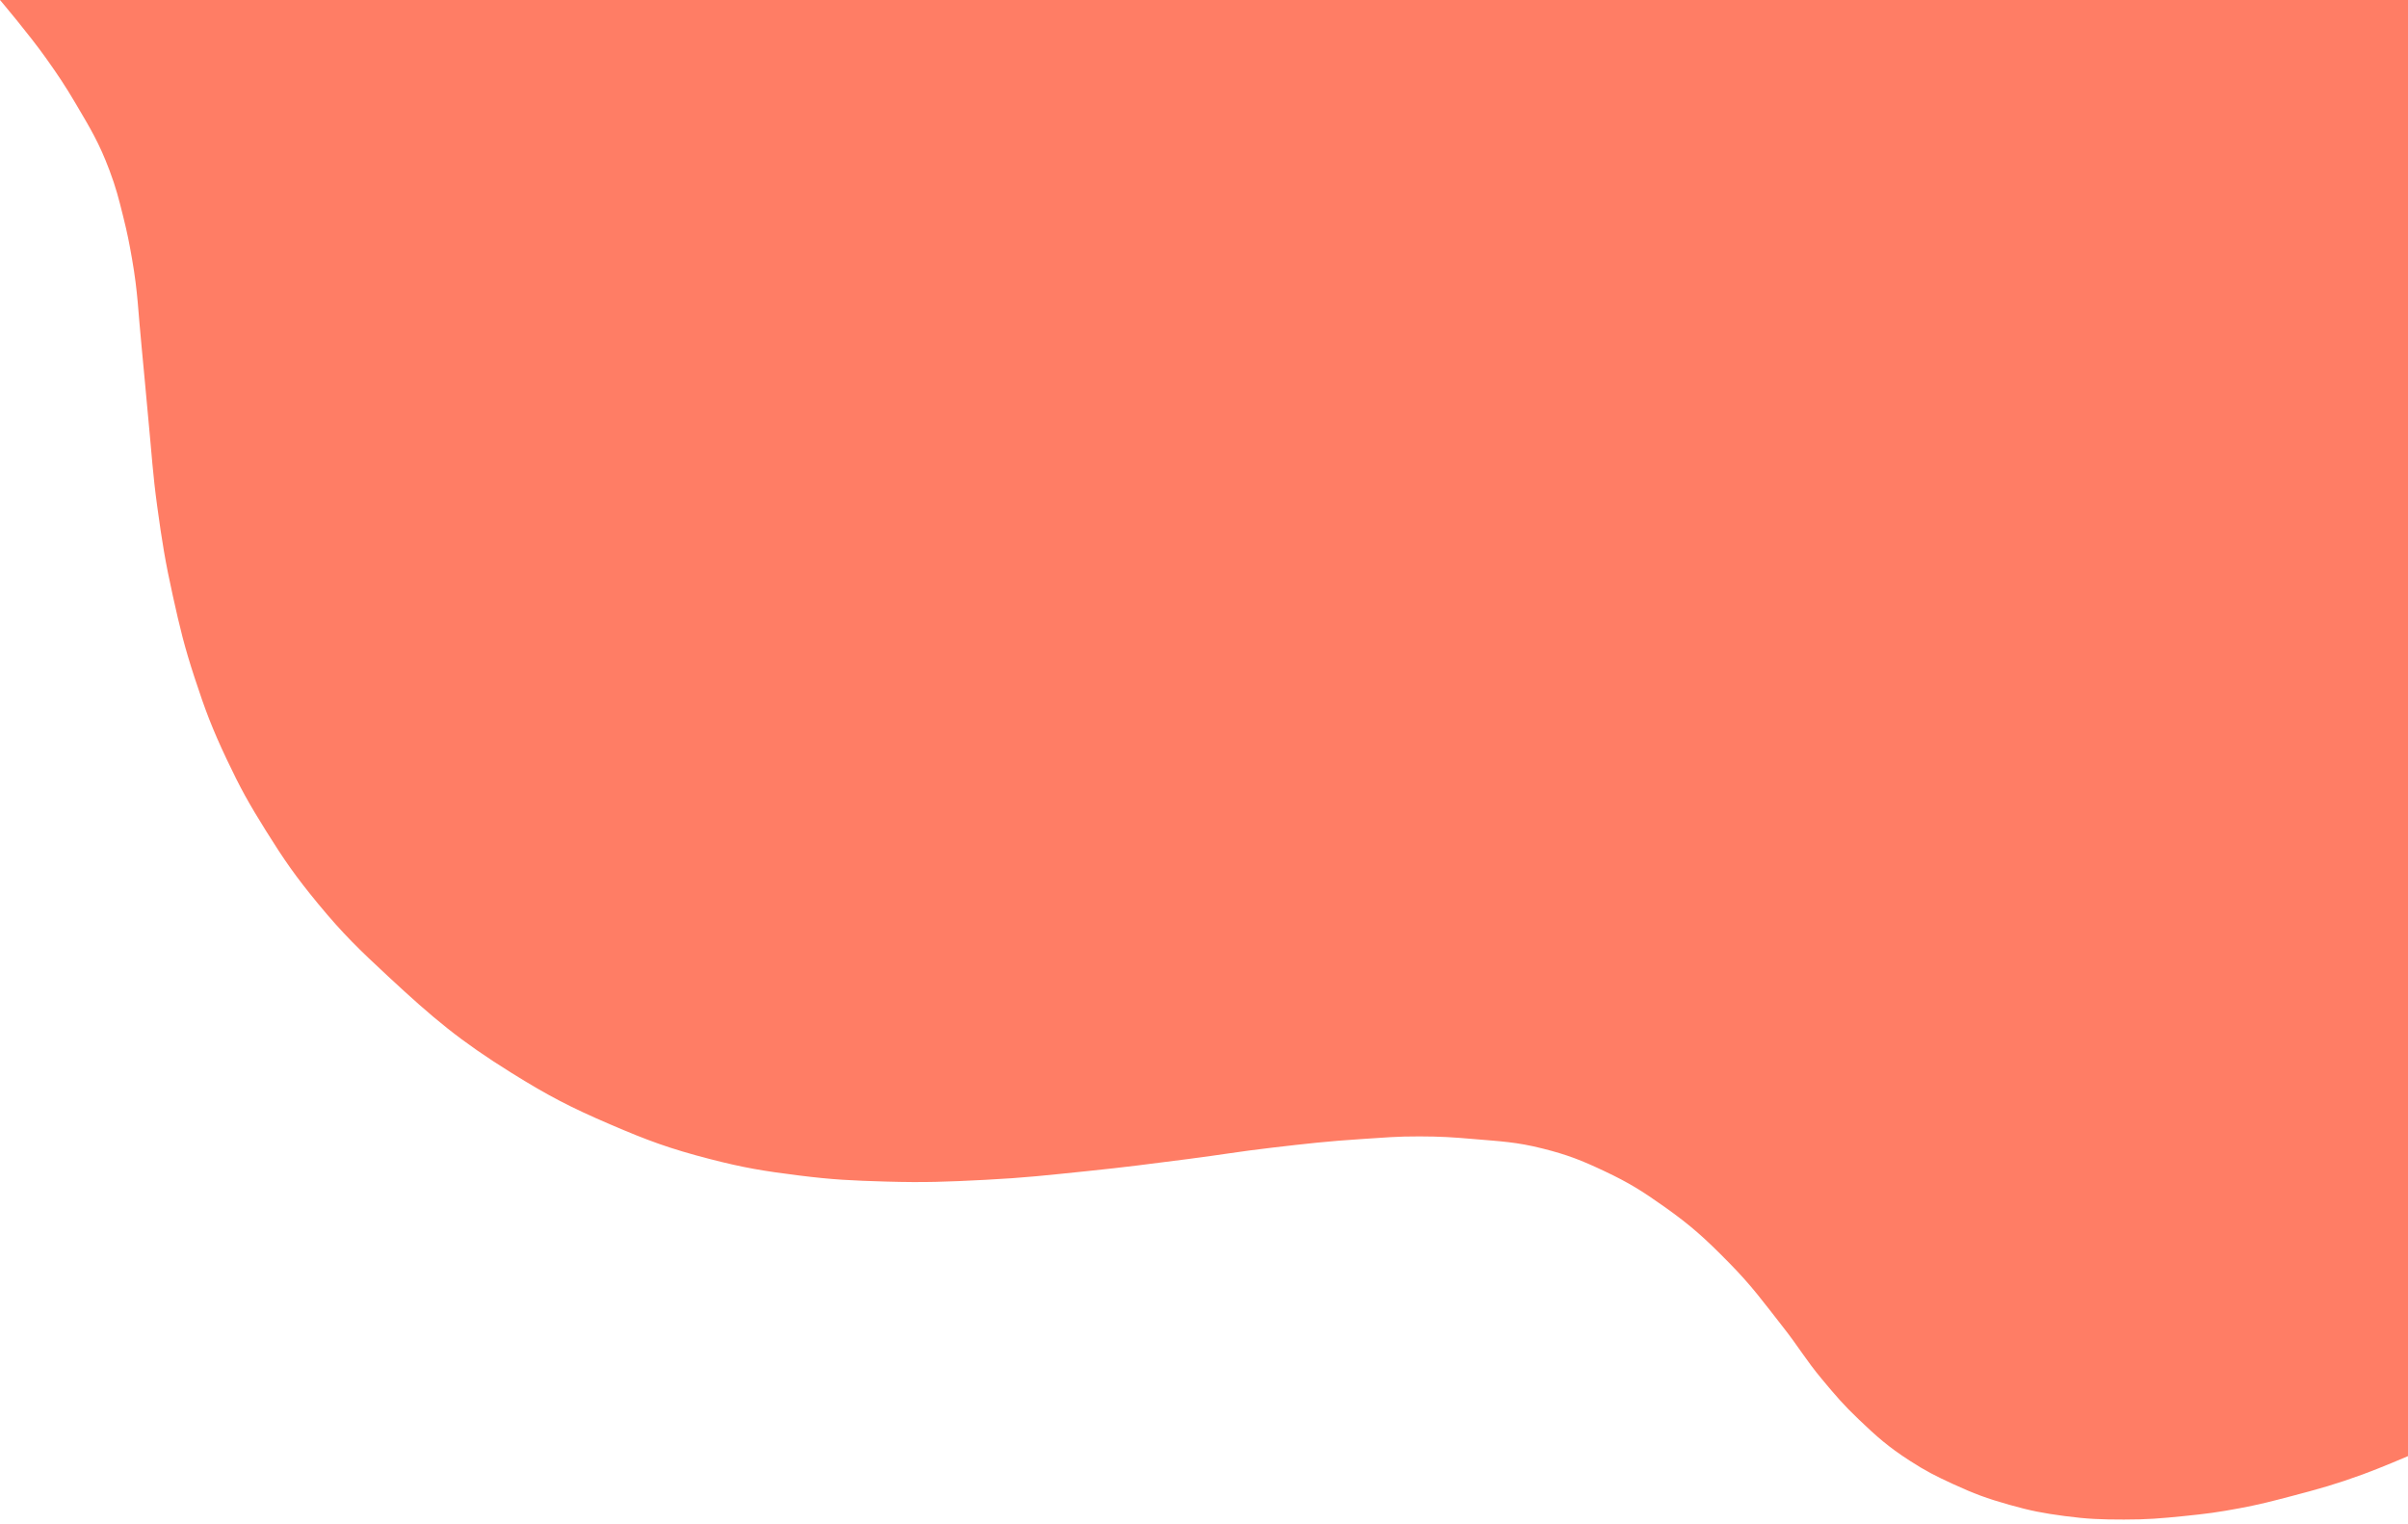 <svg width="414" height="262" viewBox="0 0 414 262" fill="none" xmlns="http://www.w3.org/2000/svg">
<path d="M7.916 10.007C5.033 5.943 0 0 0 0H414V250.312C414 250.312 409.307 252.329 406.234 253.448C401.535 255.158 398.823 255.91 393.987 257.182L393.969 257.186C390.505 258.097 388.552 258.611 385.026 259.273C381.321 259.968 379.218 260.24 375.468 260.617C371.457 261.02 369.194 261.218 365.162 261.214C361.189 261.211 358.945 261.136 355.006 260.617C351.23 260.119 349.114 259.709 345.448 258.675C341.558 257.579 339.411 256.781 335.74 255.091C332.73 253.705 331.053 252.862 328.273 251.058C324.62 248.689 322.762 247.043 319.61 244.039C316.921 241.476 315.566 239.874 313.188 237.02C310.441 233.721 309.268 231.584 306.617 228.208C303.089 223.714 301.218 221.075 297.208 217.007C293.202 212.943 290.814 210.744 286.156 207.448C282.335 204.744 280.084 203.322 275.851 201.325C271.862 199.443 269.522 198.521 265.247 197.442C260.68 196.288 257.991 196.207 253.299 195.799C249.692 195.485 247.659 195.361 244.039 195.351C240.186 195.339 238.027 195.549 234.182 195.799C228.101 196.194 224.702 196.587 218.649 197.292C213.037 197.946 209.916 198.515 204.312 199.234C197.495 200.108 193.675 200.624 186.838 201.325C180.024 202.023 176.204 202.47 169.364 202.818C162.722 203.157 158.985 203.31 152.338 203.117C146.493 202.947 143.204 202.8 137.403 202.071C131.341 201.31 127.934 200.762 122.019 199.234C115.144 197.457 111.368 196.066 104.844 193.26C98.014 190.321 94.28 188.376 87.968 184.448C79.042 178.894 74.462 175.024 66.76 167.87C61.773 163.238 58.991 160.577 54.662 155.325C50.834 150.678 48.89 147.886 45.701 142.779C42.812 138.152 41.309 135.466 38.98 130.532C36.466 125.204 35.288 122.093 33.455 116.494C31.689 111.102 30.948 107.993 29.721 102.455C28.401 96.5 27.861 93.113 27.032 87.071C26.252 81.379 26.095 78.154 25.539 72.435C25.051 67.421 24.847 64.603 24.344 59.591C23.753 53.695 23.726 50.343 22.701 44.507C22.207 41.69 21.898 40.113 21.208 37.338L21.165 37.166C20.398 34.084 19.953 32.292 18.818 29.273C17.048 24.56 15.551 22.109 12.993 17.773C11.152 14.652 10.012 12.962 7.916 10.007Z" fill="#FF7D65"/>
</svg>
